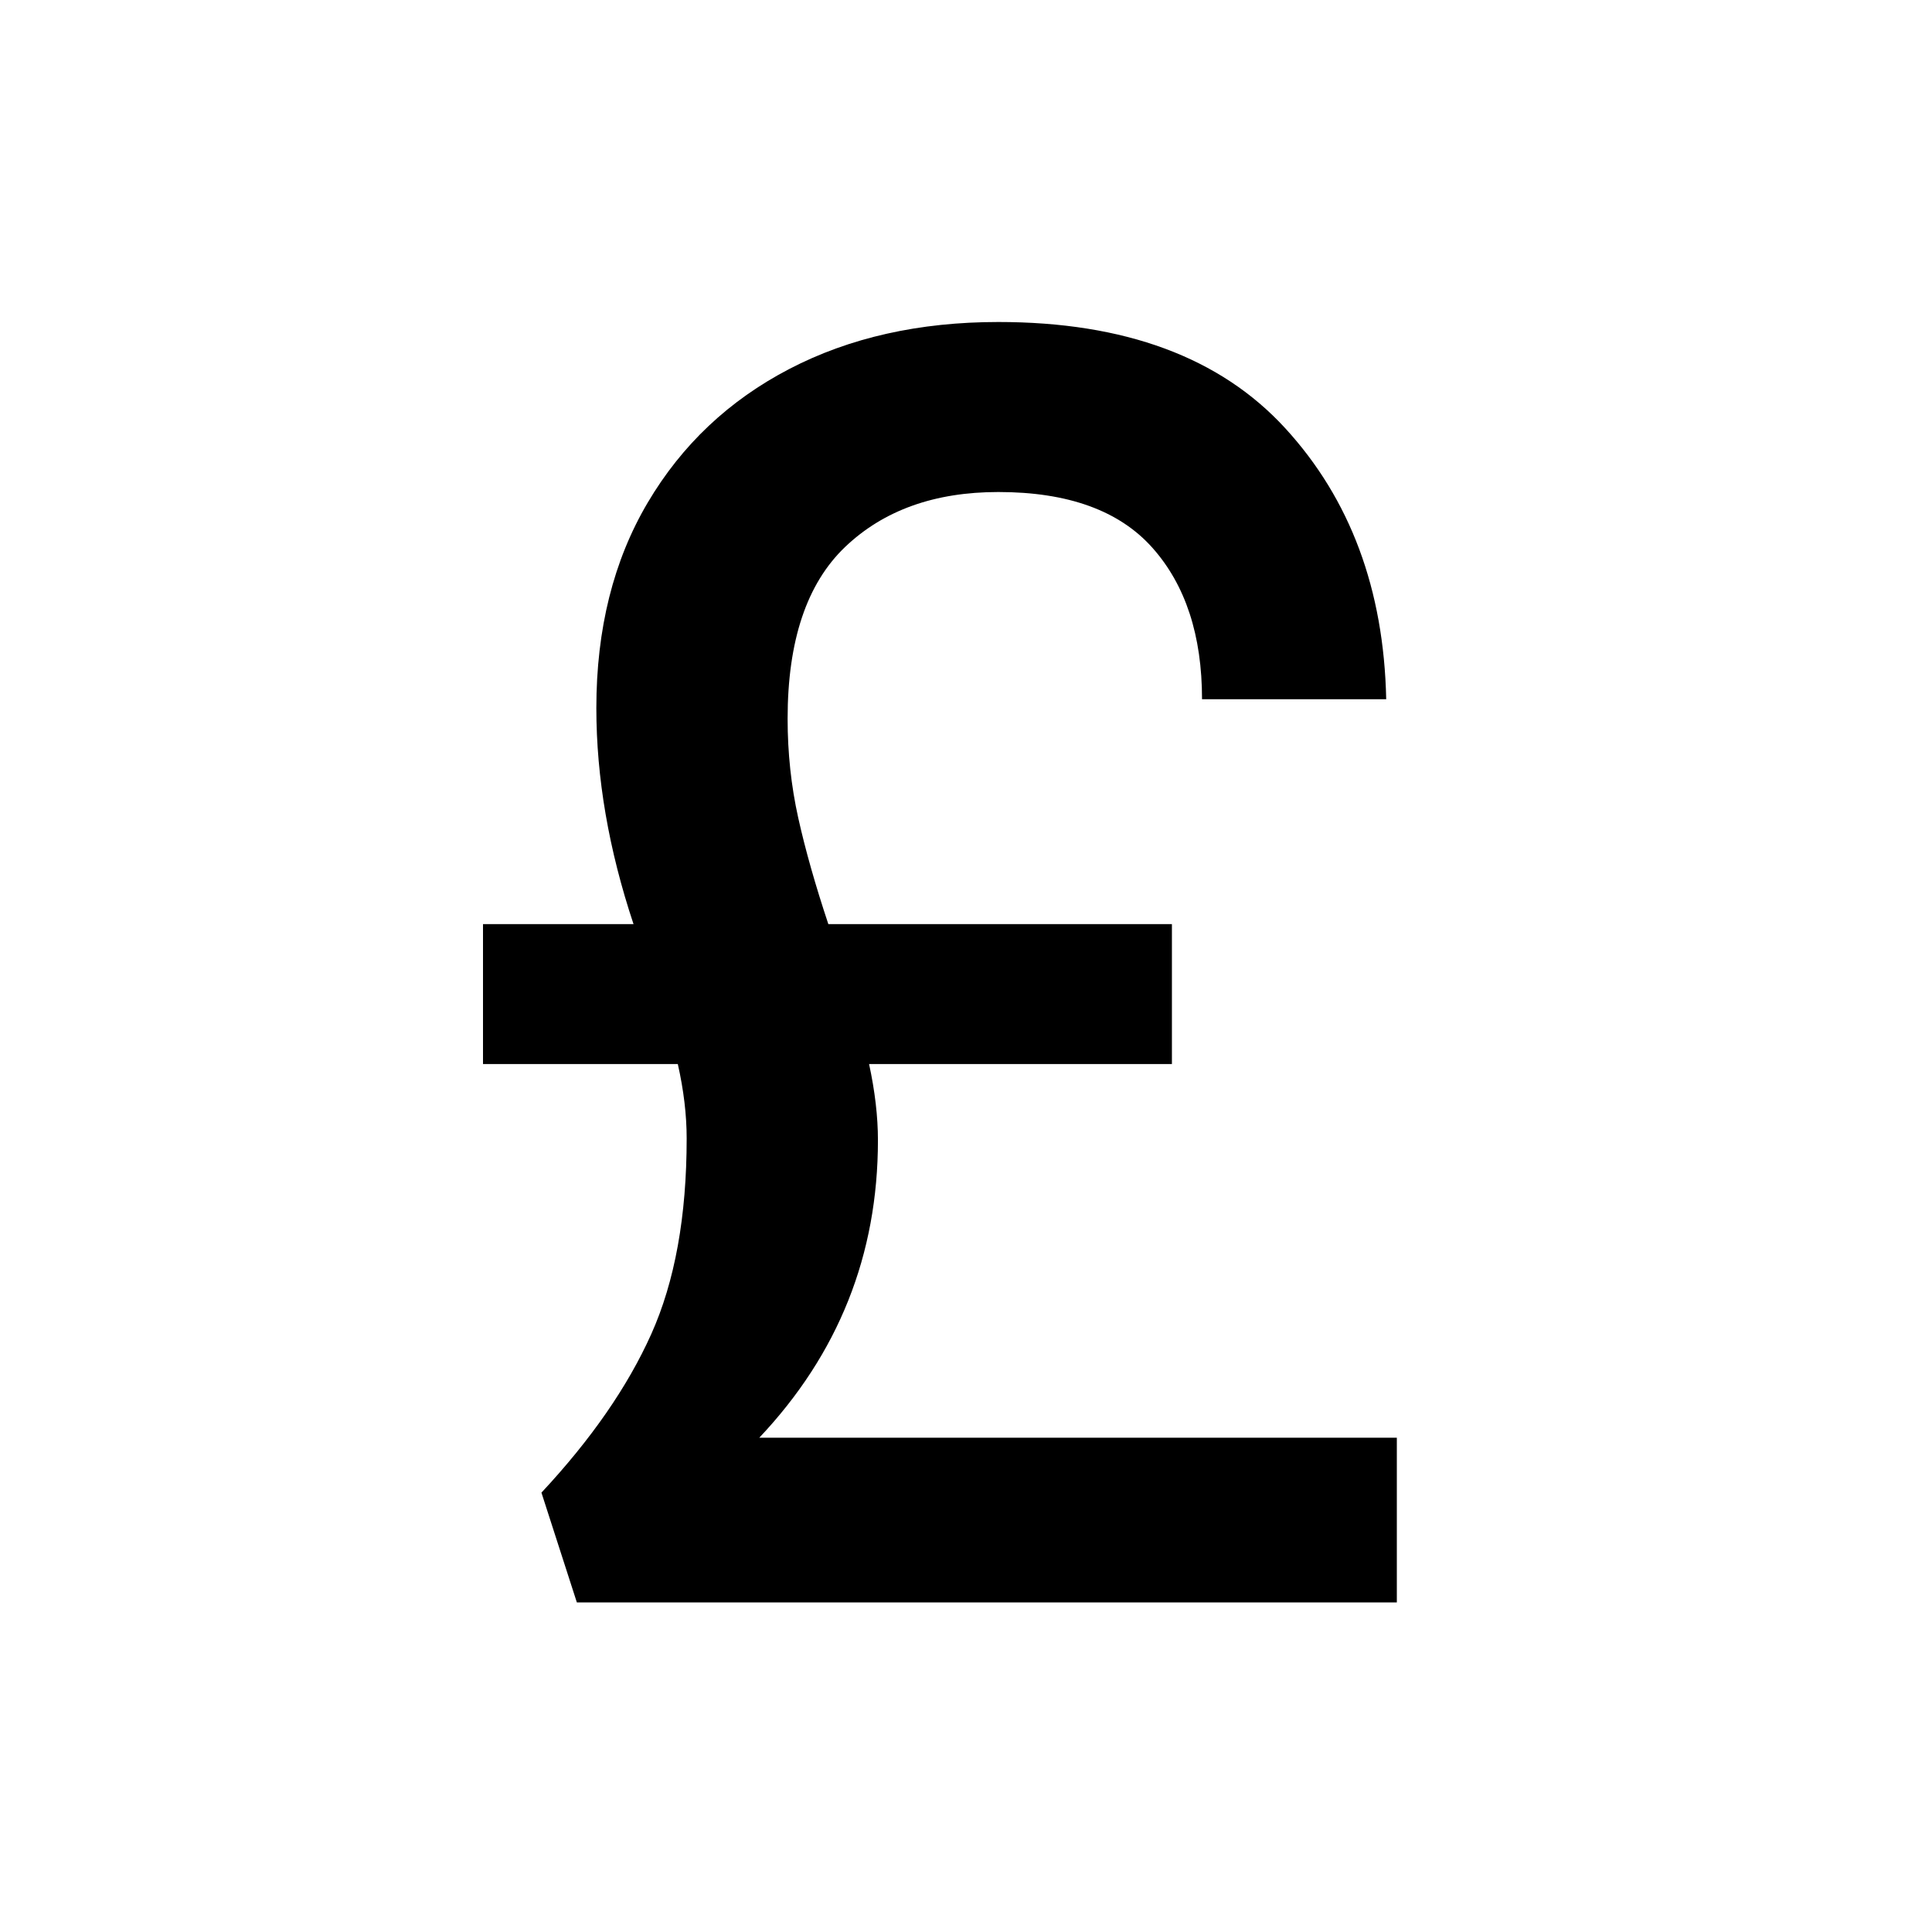 <?xml version="1.0" encoding="UTF-8"?>
<svg width="24px" height="24px" viewBox="0 0 24 24" version="1.1" xmlns="http://www.w3.org/2000/svg" xmlns:xlink="http://www.w3.org/1999/xlink">
    <title>icons/pound</title>
    <g id="icons/pound" stroke="none" stroke-width="1" fill="none" fill-rule="evenodd">
        <g id="£" transform="translate(6, 4)" fill="#000000" fill-rule="nonzero">
            <path d="M11.352,13.86 L11.352,15.906 L1.166,15.906 L0.726,14.542 C1.342,13.882 1.797,13.226 2.09,12.573 C2.383,11.92 2.53,11.11 2.53,10.142 C2.53,9.849 2.493,9.541 2.42,9.218 L0,9.218 L0,7.48 L1.87,7.48 C1.562,6.556 1.408,5.661 1.408,4.796 C1.408,3.813 1.621,2.963 2.046,2.244 C2.471,1.525 3.058,0.972 3.806,0.583 C4.554,0.194 5.419,0 6.402,0 C7.971,0 9.159,0.44 9.966,1.32 C10.773,2.2 11.191,3.322 11.22,4.686 L8.932,4.686 C8.932,3.894 8.727,3.267 8.316,2.805 C7.905,2.343 7.267,2.112 6.402,2.112 C5.61,2.112 4.976,2.339 4.499,2.794 C4.022,3.249 3.784,3.96 3.784,4.928 C3.784,5.353 3.828,5.764 3.916,6.16 C4.004,6.556 4.129,6.996 4.29,7.48 L8.558,7.48 L8.558,9.218 L4.796,9.218 C4.869,9.555 4.906,9.871 4.906,10.164 C4.906,11.587 4.415,12.819 3.432,13.86 L11.352,13.86 Z" id="Path"></path>
        </g>
    </g>
</svg>